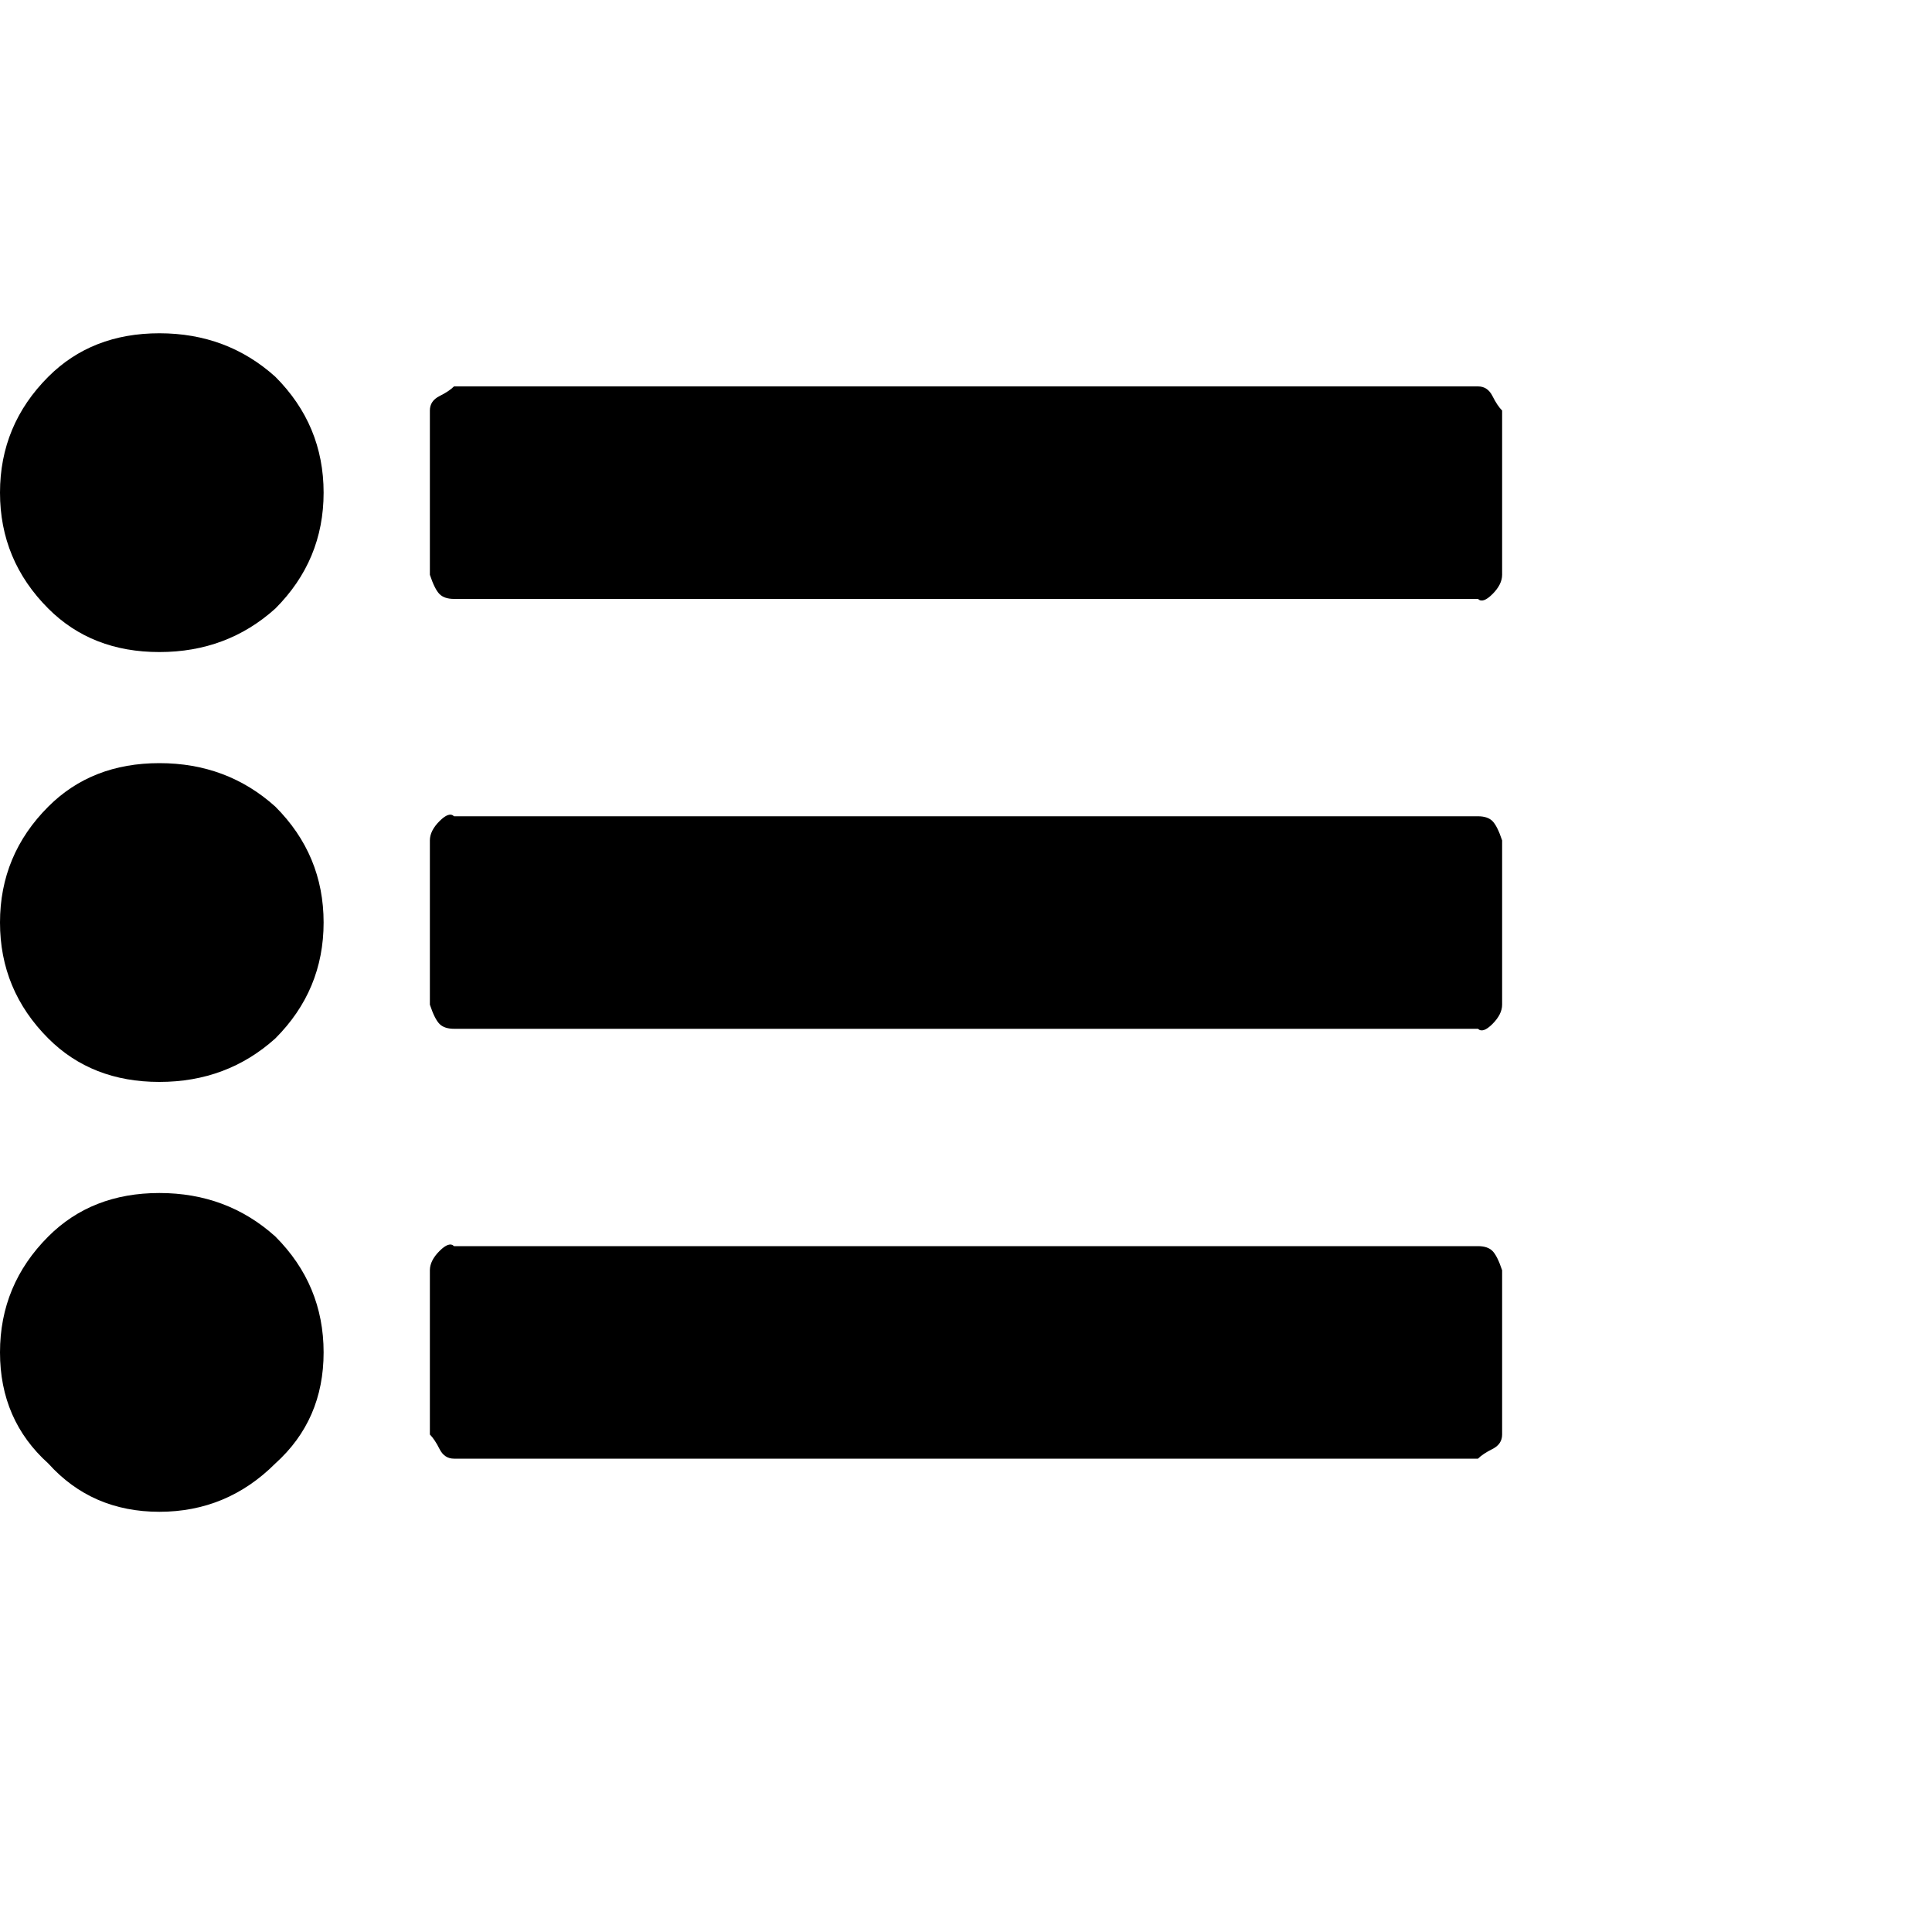 <?xml version="1.0"?><svg viewBox="0 0 40 40" xmlns="http://www.w3.org/2000/svg" height="40" width="40"><path d="m5.7 25.6q1 1 1 2.4t-1 2.3q-1 1-2.4 1t-2.3-1q-1-0.9-1-2.3t1-2.4q0.9-0.9 2.3-0.9t2.4 0.9z m0-8.9q1 1 1 2.4t-1 2.4q-1 0.9-2.4 0.9t-2.3-0.9q-1-1-1-2.4t1-2.4q0.9-0.9 2.3-0.9t2.4 0.9z m25.4 9.6v3.4q0 0.2-0.2 0.3t-0.3 0.2h-21.2q-0.2 0-0.3-0.2t-0.2-0.3v-3.4q0-0.2 0.2-0.4t0.3-0.1h21.2q0.2 0 0.3 0.1t0.2 0.4z m-25.4-18.5q1 1 1 2.4t-1 2.4q-1 0.9-2.4 0.9t-2.3-0.9q-1-1-1-2.4t1-2.4q0.9-0.9 2.3-0.9t2.4 0.9z m25.4 9.6v3.4q0 0.2-0.2 0.4t-0.3 0.1h-21.2q-0.2 0-0.3-0.1t-0.2-0.4v-3.4q0-0.2 0.2-0.4t0.3-0.1h21.2q0.2 0 0.3 0.1t0.2 0.4z m0-8.9v3.4q0 0.2-0.2 0.4t-0.3 0.1h-21.2q-0.2 0-0.3-0.1t-0.2-0.4v-3.4q0-0.2 0.2-0.3t0.3-0.2h21.2q0.2 0 0.3 0.2t0.2 0.3z"></path></svg>